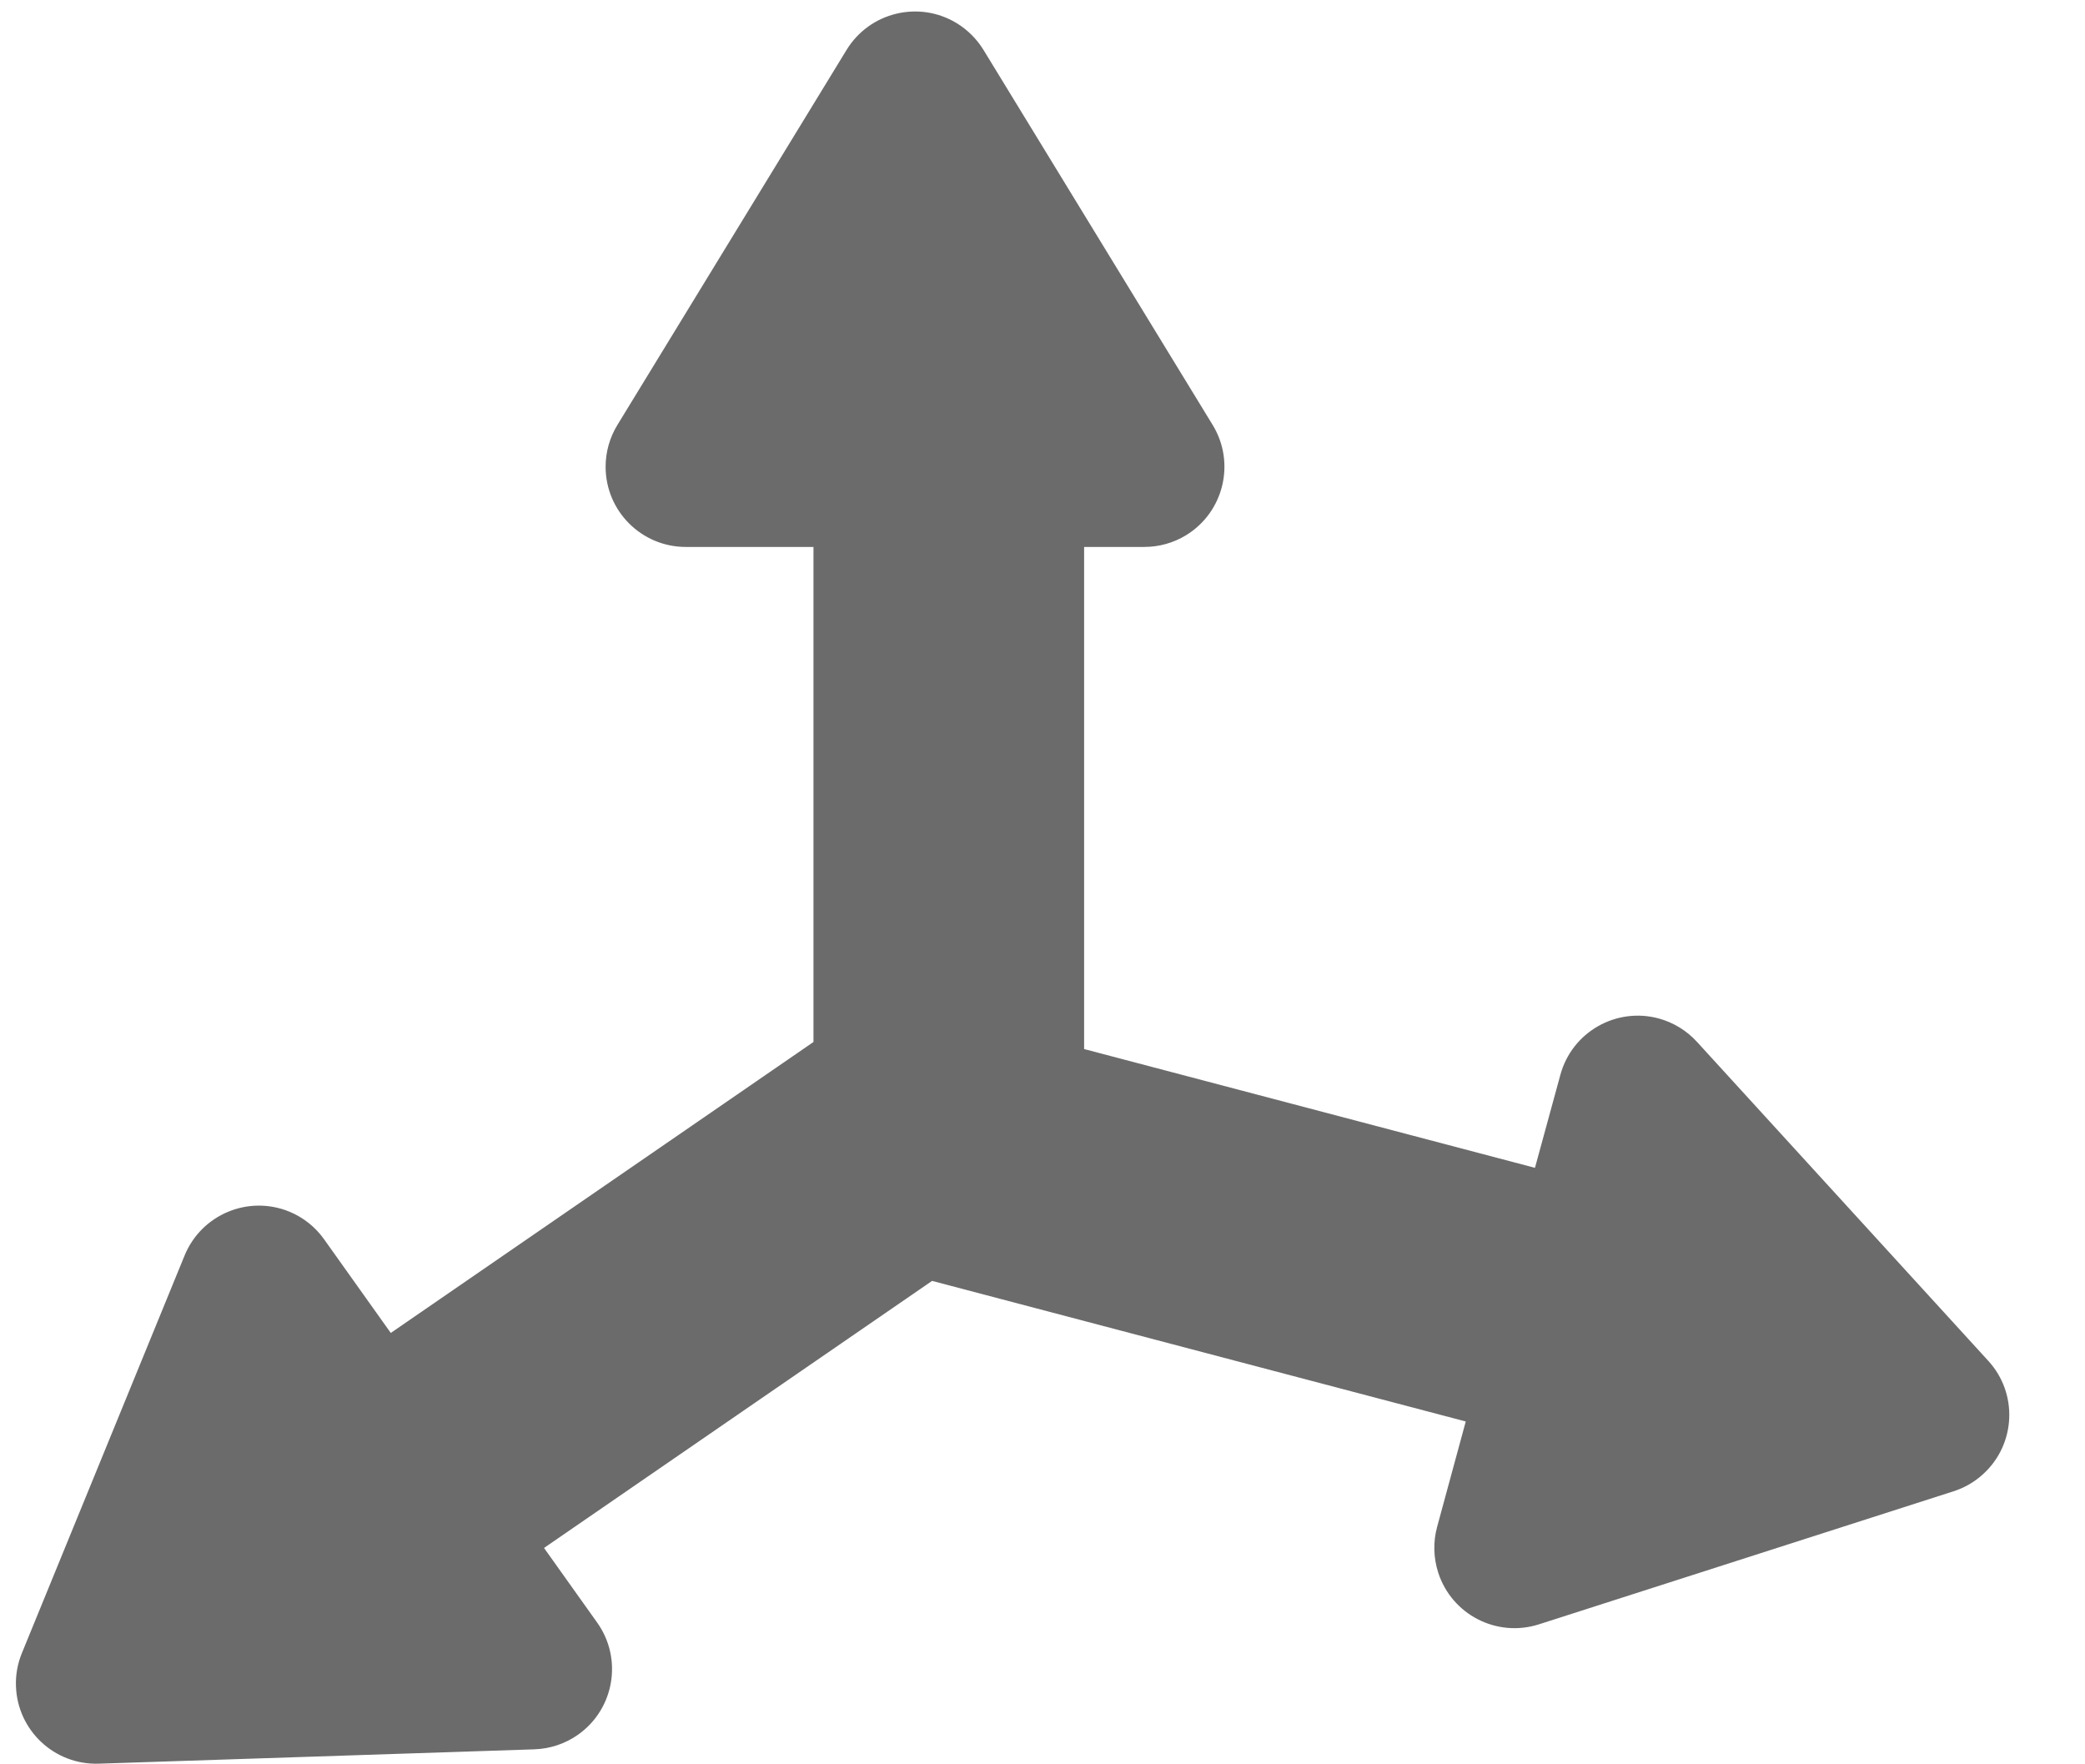 <?xml version="1.0" encoding="UTF-8"?>
<svg width="26px" height="22px" viewBox="0 0 26 22" version="1.1" xmlns="http://www.w3.org/2000/svg" xmlns:xlink="http://www.w3.org/1999/xlink">
    <!-- Generator: Sketch 61 (89581) - https://sketch.com -->
    <title>Accelerometer Icon</title>
    <desc>Created with Sketch.</desc>
    <g id="Symbols" stroke="none" stroke-width="1" fill="none" fill-rule="evenodd">
        <g id="V1_UI_PreviewFile" transform="translate(-30, -94)" fill="#6C6B6B">
            <g id="Group-9" transform="translate(30, 92)">
                <path d="M11.932,2.29 C12.067,2.373 12.181,2.487 12.264,2.622 L15.122,7.299 C15.41,7.77 15.261,8.386 14.79,8.674 C14.633,8.77 14.453,8.82 14.269,8.82 L13.519,8.82 L13.519,15.081 L19.141,16.562 L19.458,15.402 C19.603,14.869 20.153,14.555 20.686,14.7 C20.868,14.75 21.033,14.851 21.161,14.991 L24.794,18.969 C25.167,19.376 25.138,20.009 24.73,20.381 C24.624,20.478 24.499,20.551 24.362,20.595 L19.192,22.254 C18.666,22.423 18.103,22.134 17.934,21.608 C17.875,21.423 17.87,21.226 17.921,21.039 L18.278,19.725 L11.623,17.972 L6.784,21.302 L7.447,22.233 C7.767,22.683 7.662,23.307 7.212,23.628 C7.052,23.742 6.862,23.806 6.665,23.813 L1.231,23.992 C0.679,24.01 0.217,23.577 0.199,23.025 C0.194,22.884 0.219,22.744 0.273,22.613 L2.302,17.655 C2.512,17.144 3.095,16.899 3.607,17.108 C3.782,17.18 3.933,17.3 4.042,17.454 L4.873,18.621 L10.144,14.993 L10.144,8.82 L8.552,8.82 C8,8.82 7.552,8.373 7.552,7.82 C7.552,7.636 7.603,7.456 7.699,7.299 L10.557,2.622 C10.845,2.151 11.461,2.002 11.932,2.29 Z" id="Accelerometer-Icon"></path>
            </g>
        </g>
    </g>
</svg>